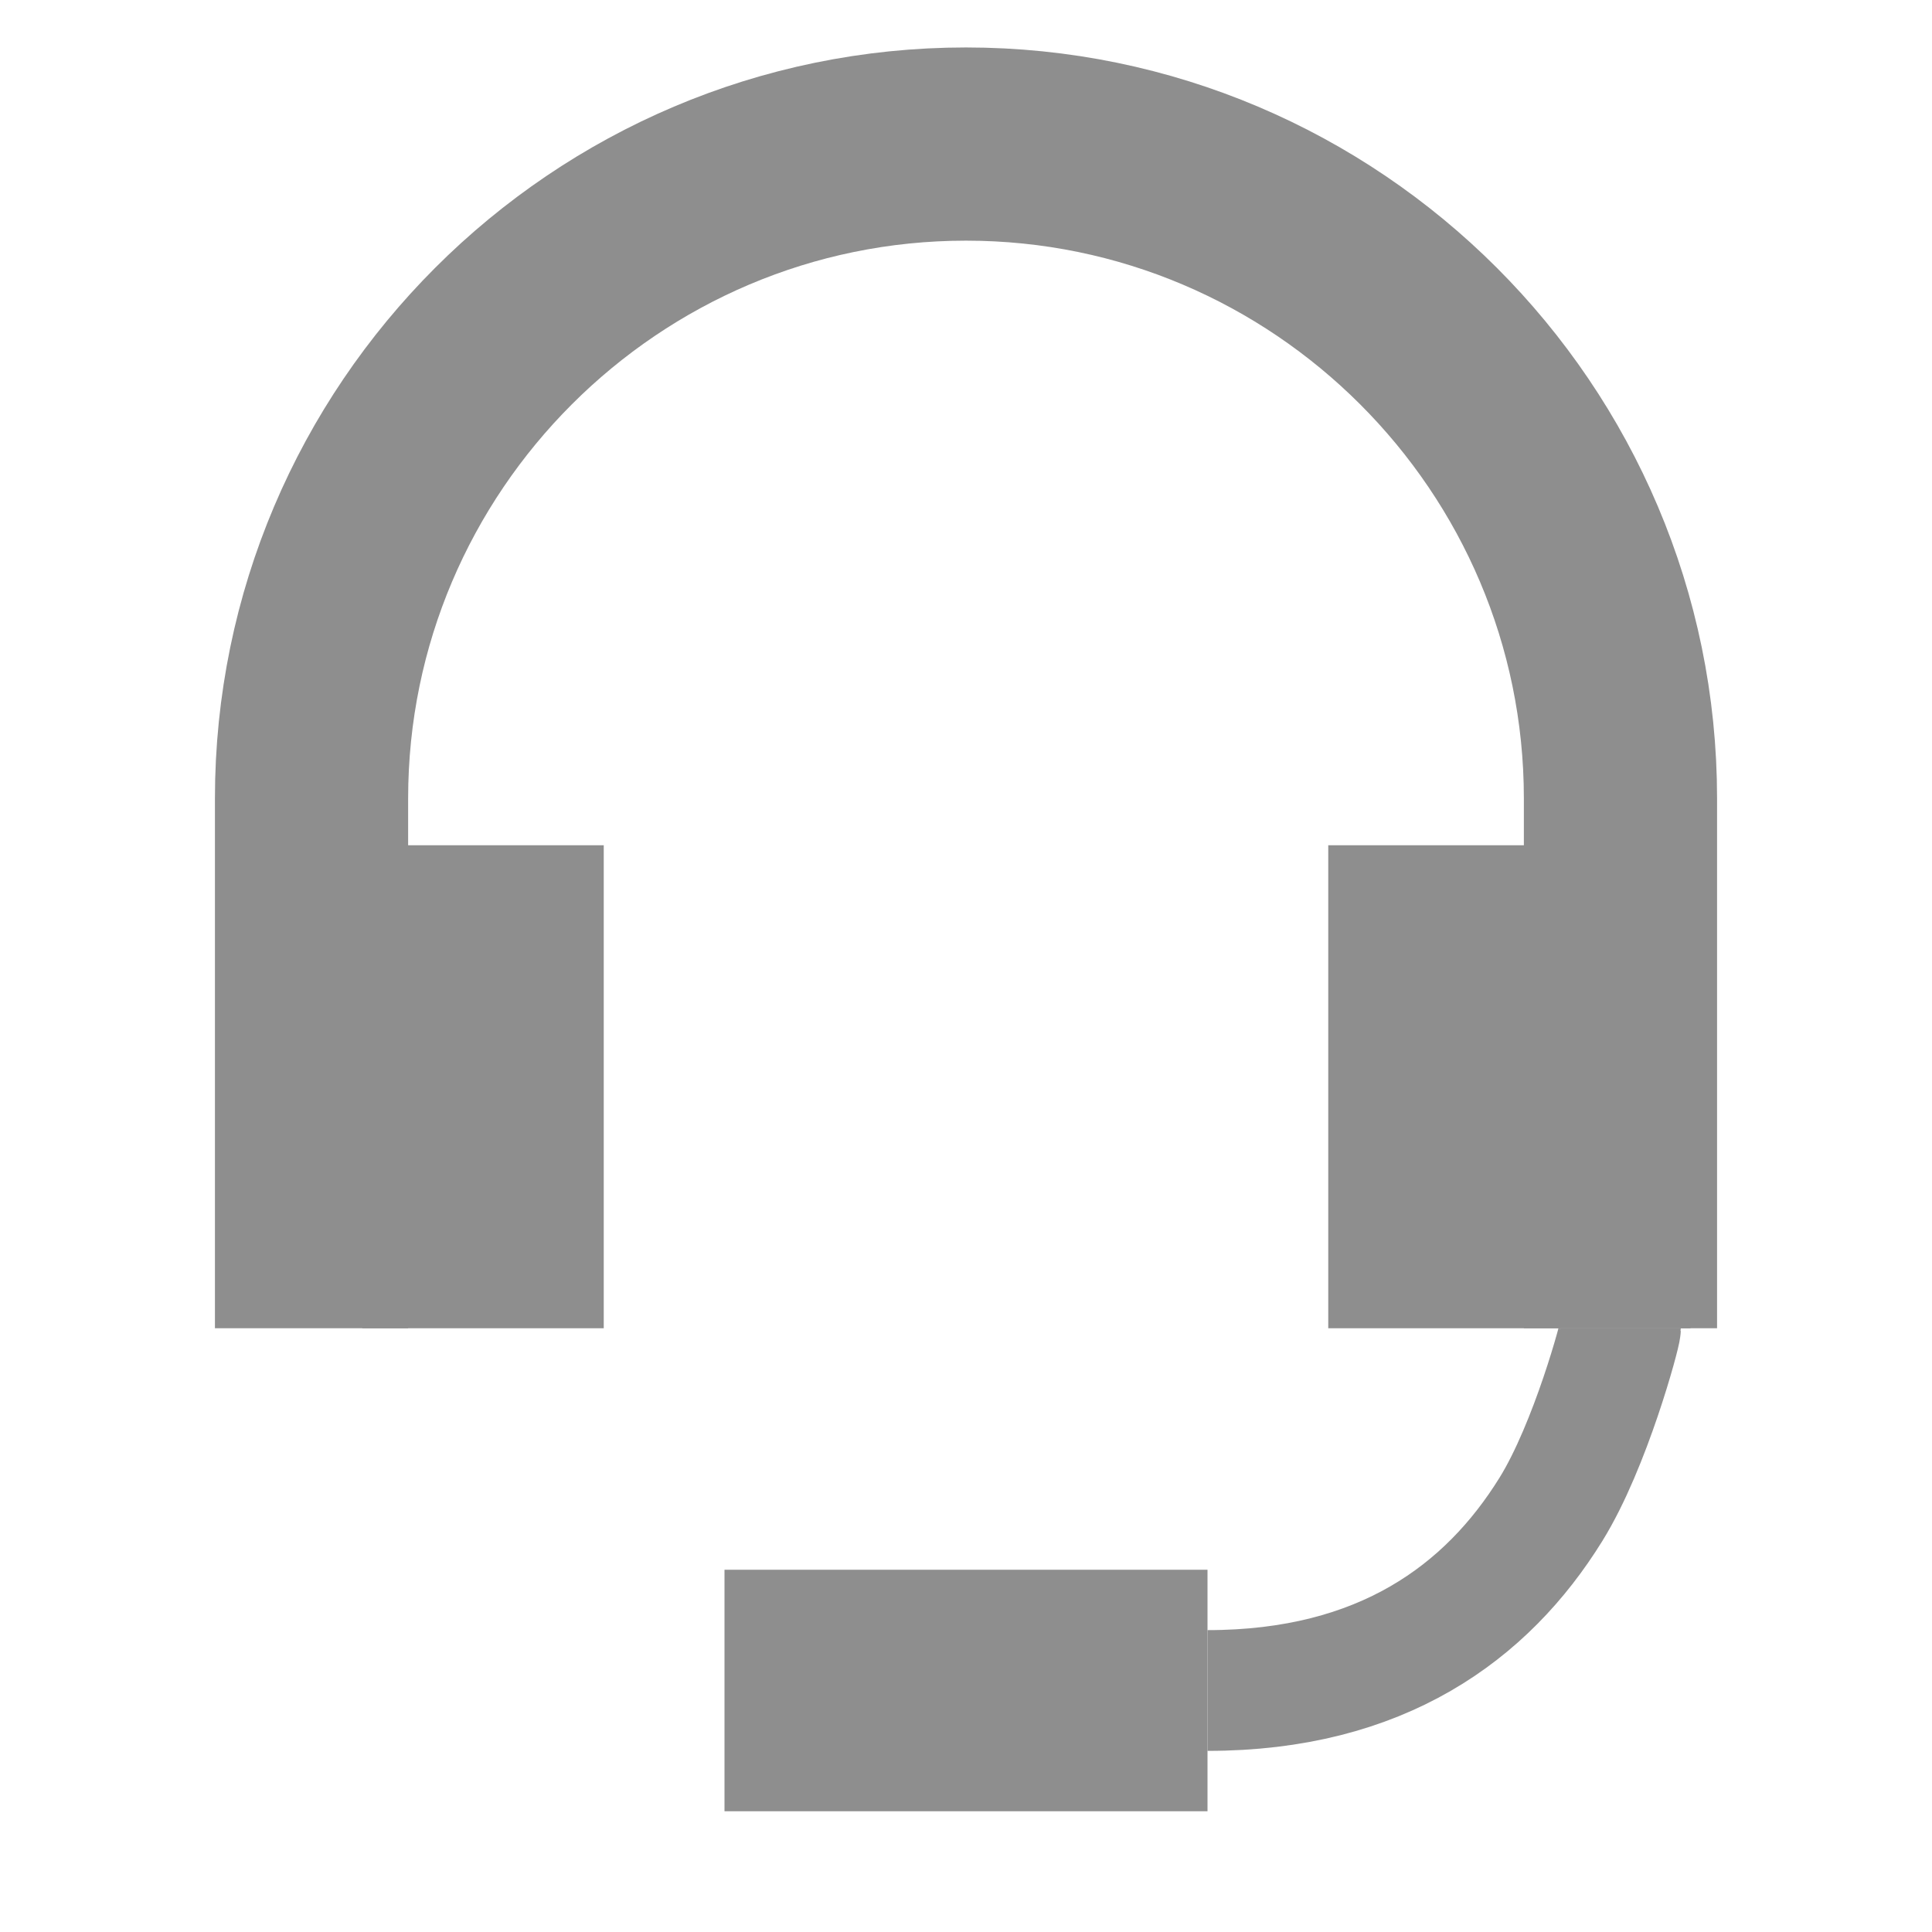 <?xml version="1.0" encoding="UTF-8"?>
<svg width="16px" height="16px" viewBox="0 0 16 16" version="1.1" xmlns="http://www.w3.org/2000/svg" xmlns:xlink="http://www.w3.org/1999/xlink">
    <!-- Generator: Sketch 59 (86127) - https://sketch.com -->
    <title>客服-默认</title>
    <desc>Created with Sketch.</desc>
    <g id="--" stroke="none" stroke-width="1" fill="none" fill-rule="evenodd">
        <g id="规范-6" transform="translate(-474, -187)">
            <g id="客服-默认_export" transform="translate(474, 187)">
                <g id="客服-默认">
                    <g id="登陆-默认" fill="#CDCDCD" opacity="0">
                        <g id="登陆">
                            <rect id="Rectangle" x="0" y="0" width="16" height="16"></rect>
                        </g>
                    </g>
                    <rect id="Rectangle" fill="#8E8E8E" x="6" y="13" width="4" height="2"></rect>
                    <path d="M13.42,11 C13.42,11.044 13.172,11.971 12.844,12.5 C12.315,13.354 11.441,14 10,14" id="Path" stroke="#8E8E8E" fill-rule="nonzero"></path>
                    <path d="M2.58,11 L2.58,6.612 C2.58,3.626 5.014,1.193 8,1.193 C10.986,1.193 13.42,3.626 13.42,6.612 L13.42,11" id="Path" stroke="#8E8E8E" stroke-width="1.6" fill-rule="nonzero"></path>
                    <rect id="Rectangle" fill="#8E8E8E" x="11" y="7" width="3" height="4"></rect>
                    <rect id="Rectangle-Copy-3" fill="#8E8E8E" x="3" y="7" width="2" height="4"></rect>
                </g>
            </g>
        </g>
    </g>
</svg>